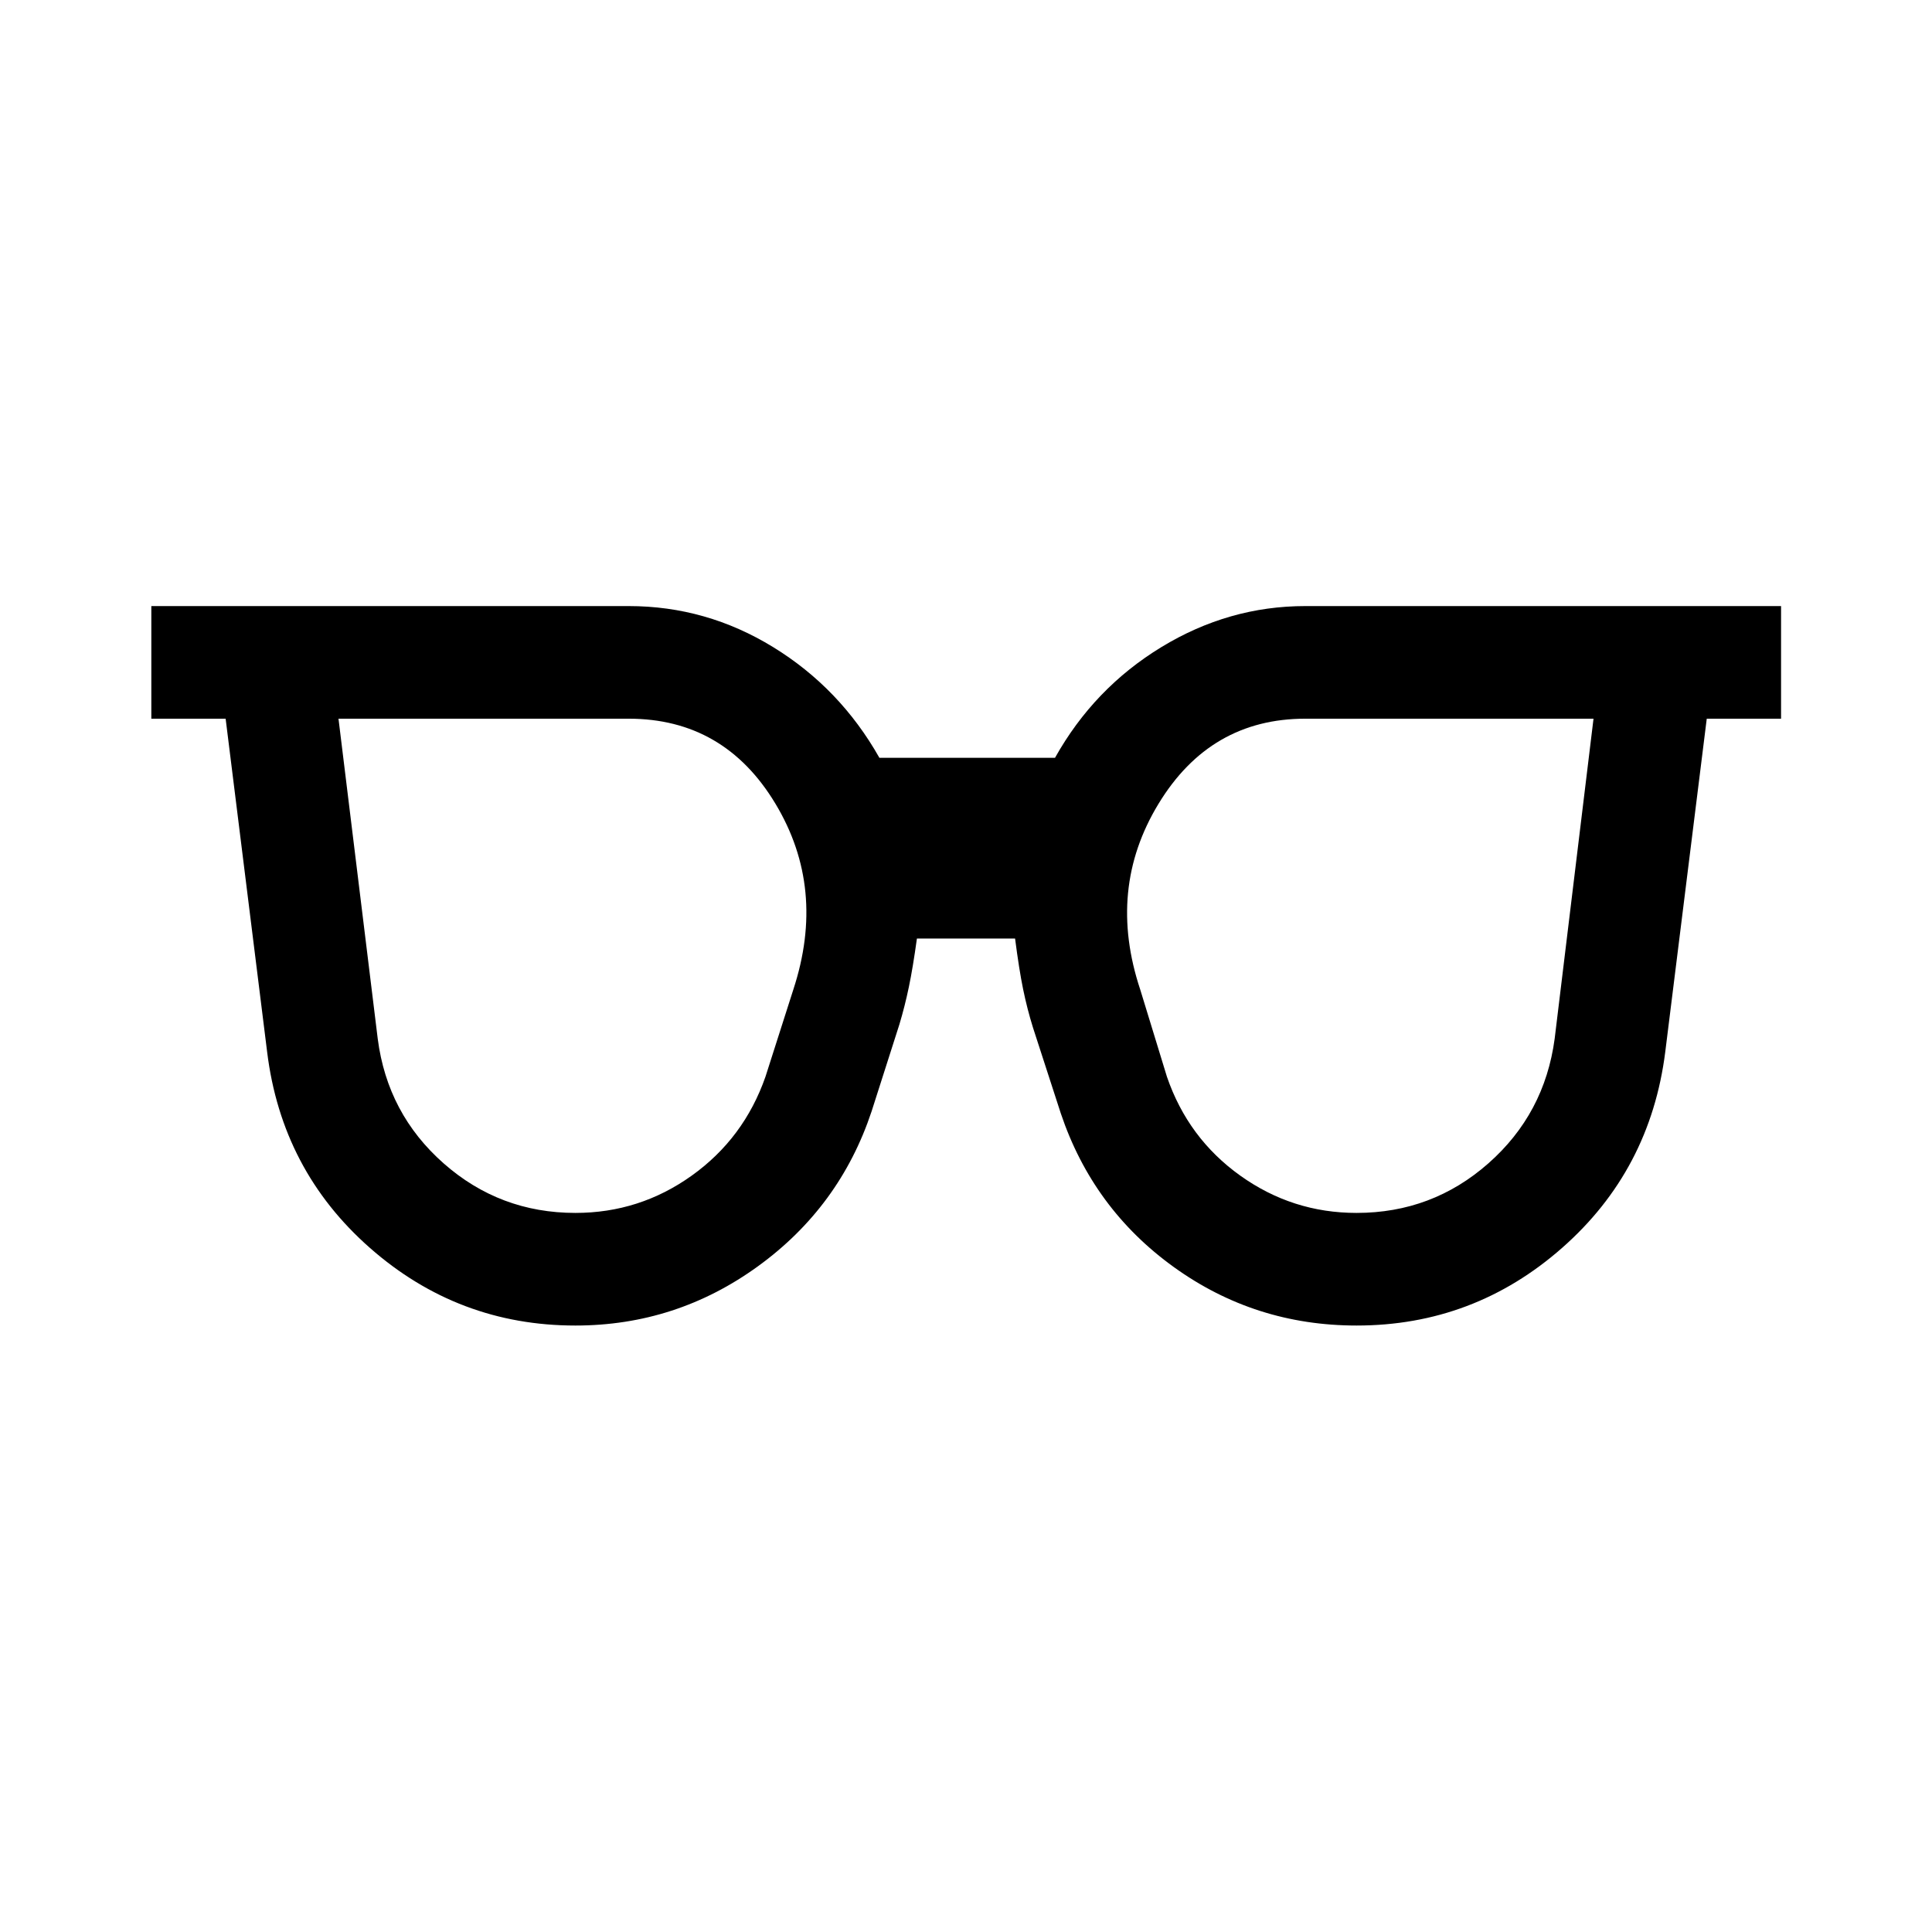<svg xmlns="http://www.w3.org/2000/svg" height="24" viewBox="0 96 960 960" width="24"><path d="M285.924 698.692q31.885 0 57.808-18.538 25.923-18.539 36.615-49.116l13.846-43.307q16.5-50.269-8.923-92.443-25.423-42.173-72.885-42.173H168.193l19.5 159.039q4.808 37.269 32.731 61.904 27.923 24.634 65.5 24.634Zm388.152 0q37.577 0 65.5-24.634 27.923-24.635 32.923-61.904l19.308-159.039H648.615q-47.27 0-72.981 42.327-25.712 42.327-9.02 92.404l13.231 43.192q10.5 30.577 36.423 49.116 25.923 18.538 57.808 18.538Zm-388.152 55.96q-58.269 0-102.115-38.576-43.845-38.577-51.076-97.422l-20.615-165.539H75.195v-55.96h237.19q38.577 0 71.808 20.404 33.23 20.404 52.768 54.98h87.27q19.346-34.576 52.826-54.98 33.481-20.404 71.558-20.404h236.383v55.96h-36.923l-20.616 165.539q-7.423 58.845-51.268 97.422-43.846 38.576-102.115 38.576-50.423 0-90.711-28.98-40.288-28.981-56.249-76.403l-13.846-42.692q-2.885-9.27-4.885-19.02t-4-25.212h-48.77q-2 14.462-4 24.058-2 9.597-4.692 18.558l-13.846 43.308q-15.77 47.422-56.404 76.903-40.634 29.48-90.749 29.48Z"/></svg>